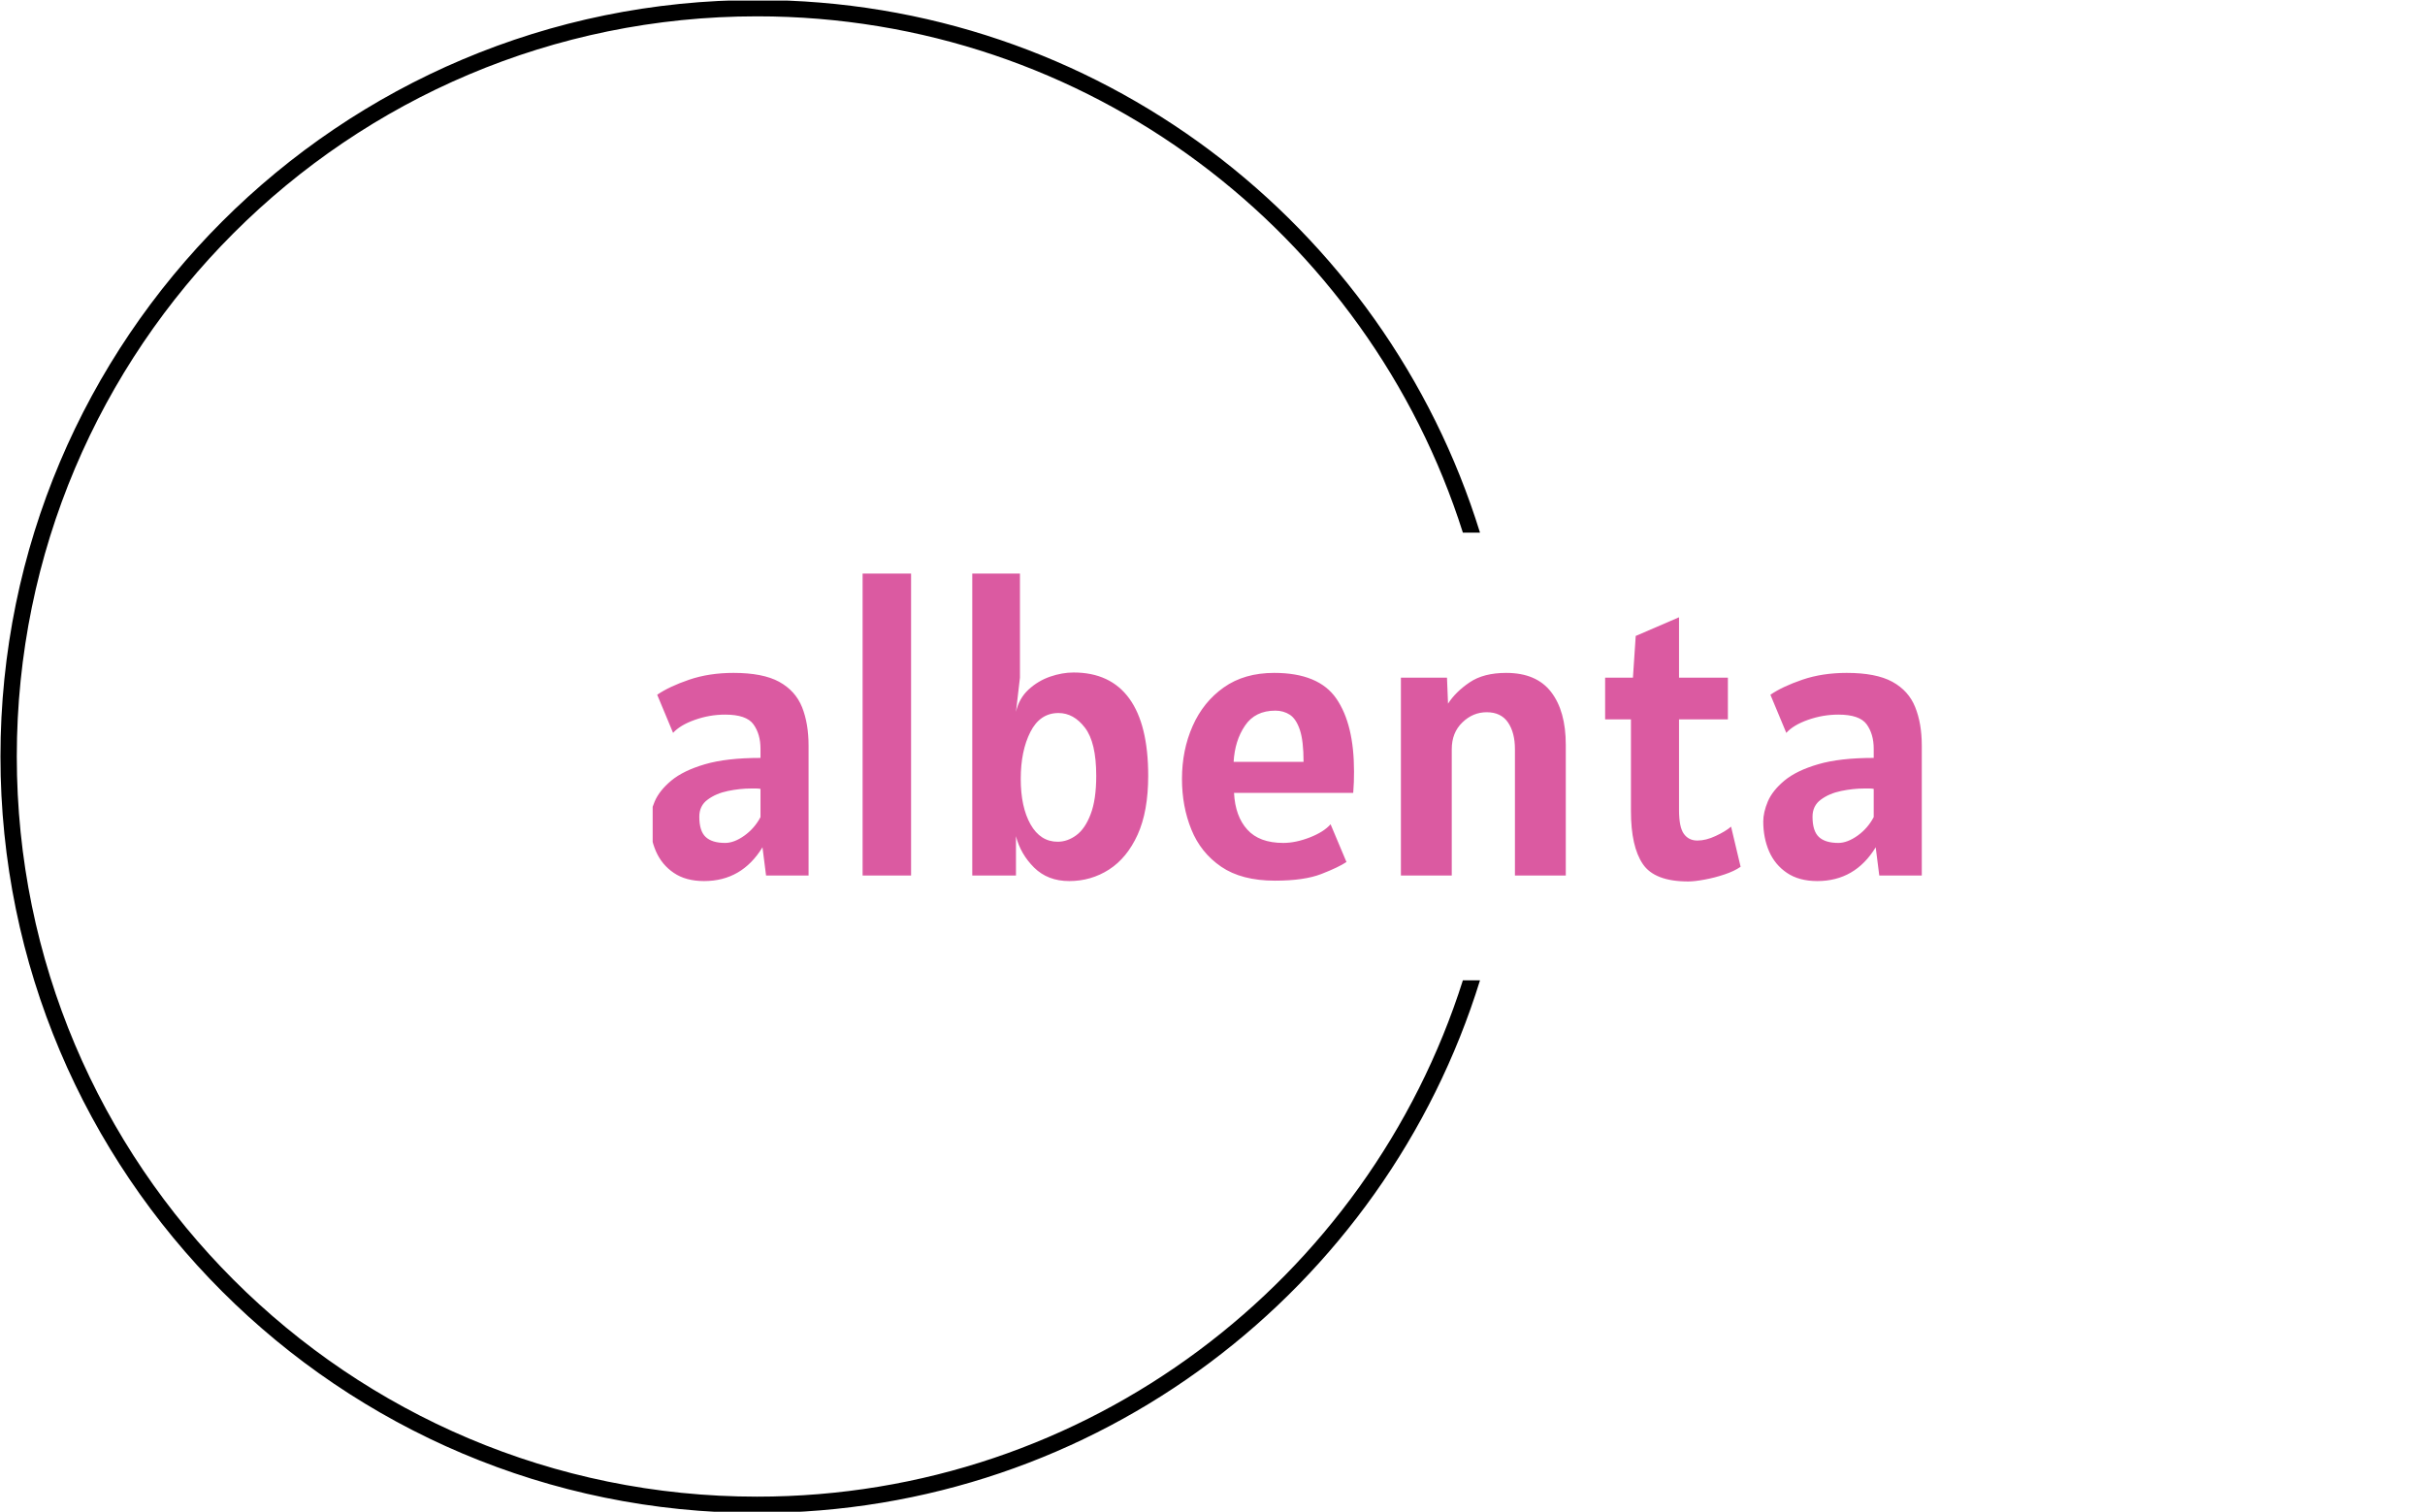 <svg xmlns="http://www.w3.org/2000/svg" version="1.1" xmlns:xlink="http://www.w3.org/1999/xlink" xmlns:svgjs="http://svgjs.dev/svgjs" width="2000" height="1247" viewBox="0 0 2000 1247"><g transform="matrix(1,0,0,1,-1.212,0.505)"><svg viewBox="0 0 396 247" data-background-color="#ffffff" preserveAspectRatio="xMidYMid meet" height="1247" width="2000" xmlns="http://www.w3.org/2000/svg" xmlns:xlink="http://www.w3.org/1999/xlink"><g id="tight-bounds" transform="matrix(1,0,0,1,0.24,-0.1)"><svg viewBox="0 0 395.52 247.2" height="247.2" width="395.52"><g><svg></svg></g><g><svg viewBox="0 0 395.52 247.2" height="247.2" width="395.52"><g transform="matrix(1,0,0,1,106.544,85.01)"><svg viewBox="0 0 244.431 59.18" height="59.18" width="244.431"><g><svg viewBox="0 0 244.431 59.18" height="59.18" width="244.431"><g><svg viewBox="0 0 244.431 59.18" height="59.18" width="244.431"><g><svg viewBox="0 0 244.431 59.18" height="59.18" width="244.431"><g id="textblocktransform"><svg viewBox="0 0 244.431 59.18" height="59.18" width="244.431" id="textblock"><g><svg viewBox="0 0 244.431 59.18" height="59.18" width="244.431"><g transform="matrix(1,0,0,1,0,0)"><svg width="244.431" viewBox="1.9 -38 160.04 38.75" height="59.18" data-palette-color="#e62d93"><path d="M8.7 0.7L8.7 0.7Q6.4 0.7 4.89-0.33 3.38-1.35 2.64-3.05 1.9-4.75 1.9-6.8L1.9-6.8Q1.9-7.95 2.49-9.33 3.08-10.7 4.58-11.95 6.08-13.2 8.8-14 11.53-14.8 15.8-14.8L15.8-14.8 15.8-15.95Q15.8-17.8 14.91-19.03 14.03-20.25 11.35-20.25L11.35-20.25Q9.4-20.25 7.54-19.59 5.68-18.93 4.8-17.95L4.8-17.95 2.8-22.75Q4.3-23.78 6.81-24.64 9.33-25.5 12.4-25.5L12.4-25.5Q16.1-25.5 18.15-24.38 20.2-23.25 21.03-21.19 21.85-19.13 21.85-16.35L21.85-16.35 21.85 0 16.5 0 16.05-3.55Q13.45 0.7 8.7 0.7ZM11.35-4.1L11.35-4.1Q12.48-4.1 13.76-5.01 15.05-5.93 15.8-7.35L15.8-7.35 15.8-10.9Q15.55-10.95 15.26-10.95 14.98-10.95 14.6-10.95L14.6-10.95Q13.23-10.95 11.71-10.64 10.2-10.33 9.15-9.55 8.1-8.78 8.1-7.4L8.1-7.4Q8.1-5.6 8.9-4.85 9.7-4.1 11.35-4.1ZM34.75 0L28.65 0 28.65-38 34.75-38 34.75 0ZM54.65 0.7L54.65 0.7Q51.95 0.7 50.23-1 48.52-2.7 47.95-4.95L47.95-4.95 47.95 0 42.45 0 42.45-38 48.45-38 48.45-24.9 47.95-20.6Q48.34-22.3 49.53-23.4 50.72-24.5 52.25-25.03 53.77-25.55 55.2-25.55L55.2-25.55Q59.84-25.55 62.22-22.26 64.59-18.98 64.59-12.55L64.59-12.55Q64.59-8.08 63.26-5.14 61.92-2.2 59.66-0.75 57.4 0.7 54.65 0.7ZM53.2-4.25L53.2-4.25Q54.42-4.25 55.53-5.06 56.65-5.88 57.34-7.7 58.05-9.53 58.05-12.55L58.05-12.55Q58.05-16.75 56.63-18.6 55.22-20.45 53.3-20.45L53.3-20.45Q50.97-20.45 49.76-18.06 48.55-15.68 48.55-12.15L48.55-12.15Q48.55-8.63 49.78-6.44 51.02-4.25 53.2-4.25ZM80.54 0.65L80.54 0.65Q76.34 0.65 73.77-1.11 71.19-2.88 70.02-5.79 68.84-8.7 68.84-12.15L68.84-12.15Q68.84-15.78 70.18-18.81 71.52-21.85 74.11-23.68 76.69-25.5 80.44-25.5L80.44-25.5Q86.04-25.5 88.27-22.26 90.49-19.03 90.49-13.1L90.49-13.1Q90.49-12.58 90.47-11.78 90.44-10.98 90.39-10.4L90.39-10.4 75.39-10.4Q75.54-7.45 77.06-5.78 78.57-4.1 81.59-4.1L81.59-4.1Q83.14-4.1 84.92-4.79 86.69-5.48 87.54-6.45L87.54-6.45 89.54-1.7Q88.54-1.03 86.38-0.19 84.22 0.65 80.54 0.65ZM75.34-14.3L75.34-14.3 84.14-14.3Q84.14-16.93 83.68-18.31 83.22-19.7 82.42-20.23 81.62-20.75 80.59-20.75L80.59-20.75Q78.04-20.75 76.77-18.86 75.49-16.98 75.34-14.3ZM102.79 0L96.39 0 96.39-24.9 102.19-24.9 102.32-21.63Q103.29-23.13 105.04-24.31 106.79-25.5 109.64-25.5L109.64-25.5Q113.44-25.5 115.29-23.1 117.14-20.7 117.14-16.45L117.14-16.45 117.14 0 110.74 0 110.74-15.9Q110.74-17.98 109.87-19.26 108.99-20.55 107.19-20.55L107.19-20.55Q105.44-20.55 104.12-19.26 102.79-17.98 102.79-15.9L102.79-15.9 102.79 0ZM132.54 0.75L132.54 0.75Q128.31 0.75 126.83-1.45 125.34-3.65 125.34-8.1L125.34-8.1 125.34-19.65 122.09-19.65 122.09-24.9 125.59-24.9 125.94-30.15 131.39-32.5 131.39-24.9 137.54-24.9 137.54-19.65 131.39-19.65 131.39-8.25Q131.39-6.08 132-5.24 132.61-4.4 133.69-4.4L133.69-4.4Q134.79-4.4 136.01-4.98 137.24-5.55 137.94-6.15L137.94-6.15 139.14-1.1Q138.36-0.55 137.13-0.14 135.89 0.28 134.63 0.51 133.36 0.75 132.54 0.75ZM148.79 0.7L148.79 0.7Q146.49 0.7 144.97-0.33 143.46-1.35 142.72-3.05 141.99-4.75 141.99-6.8L141.99-6.8Q141.99-7.95 142.57-9.33 143.16-10.7 144.66-11.95 146.16-13.2 148.89-14 151.61-14.8 155.89-14.8L155.89-14.8 155.89-15.95Q155.89-17.8 155-19.03 154.11-20.25 151.44-20.25L151.44-20.25Q149.49-20.25 147.62-19.59 145.76-18.93 144.89-17.95L144.89-17.95 142.89-22.75Q144.39-23.78 146.9-24.64 149.41-25.5 152.49-25.5L152.49-25.5Q156.19-25.5 158.24-24.38 160.29-23.25 161.11-21.19 161.94-19.13 161.94-16.35L161.94-16.35 161.94 0 156.59 0 156.14-3.55Q153.54 0.7 148.79 0.7ZM151.44-4.1L151.44-4.1Q152.56-4.1 153.85-5.01 155.14-5.93 155.89-7.35L155.89-7.35 155.89-10.9Q155.64-10.95 155.35-10.95 155.06-10.95 154.69-10.95L154.69-10.95Q153.31-10.95 151.8-10.64 150.29-10.33 149.24-9.55 148.19-8.78 148.19-7.4L148.19-7.4Q148.19-5.6 148.99-4.85 149.79-4.1 151.44-4.1Z" opacity="1" transform="matrix(0.85,0,0,0.85,0,0)" fill="#db5aa1" class="wordmark-text-0" data-fill-palette-color="primary" id="text-0"></path></svg></g></svg></g></svg></g></svg></g></svg></g></svg></g></svg></g><g><path d="M0 123.6c0-68.262 55.338-123.6 123.6-123.6 55.529 0 102.506 36.618 118.099 87.025l-2.797 0c-15.501-48.91-61.262-84.356-115.302-84.357-66.789 0-120.932 54.143-120.932 120.932 0 66.789 54.143 120.932 120.932 120.932 54.04 0 99.801-35.446 115.302-84.357l2.797 0c-15.593 50.406-62.57 87.025-118.099 87.025-68.262 0-123.6-55.338-123.6-123.6z" fill="#000000" stroke="transparent" data-fill-palette-color="tertiary"></path></g></svg></g><defs></defs></svg><rect width="395.52" height="247.2" fill="none" stroke="none" visibility="hidden"></rect></g></svg></g></svg>